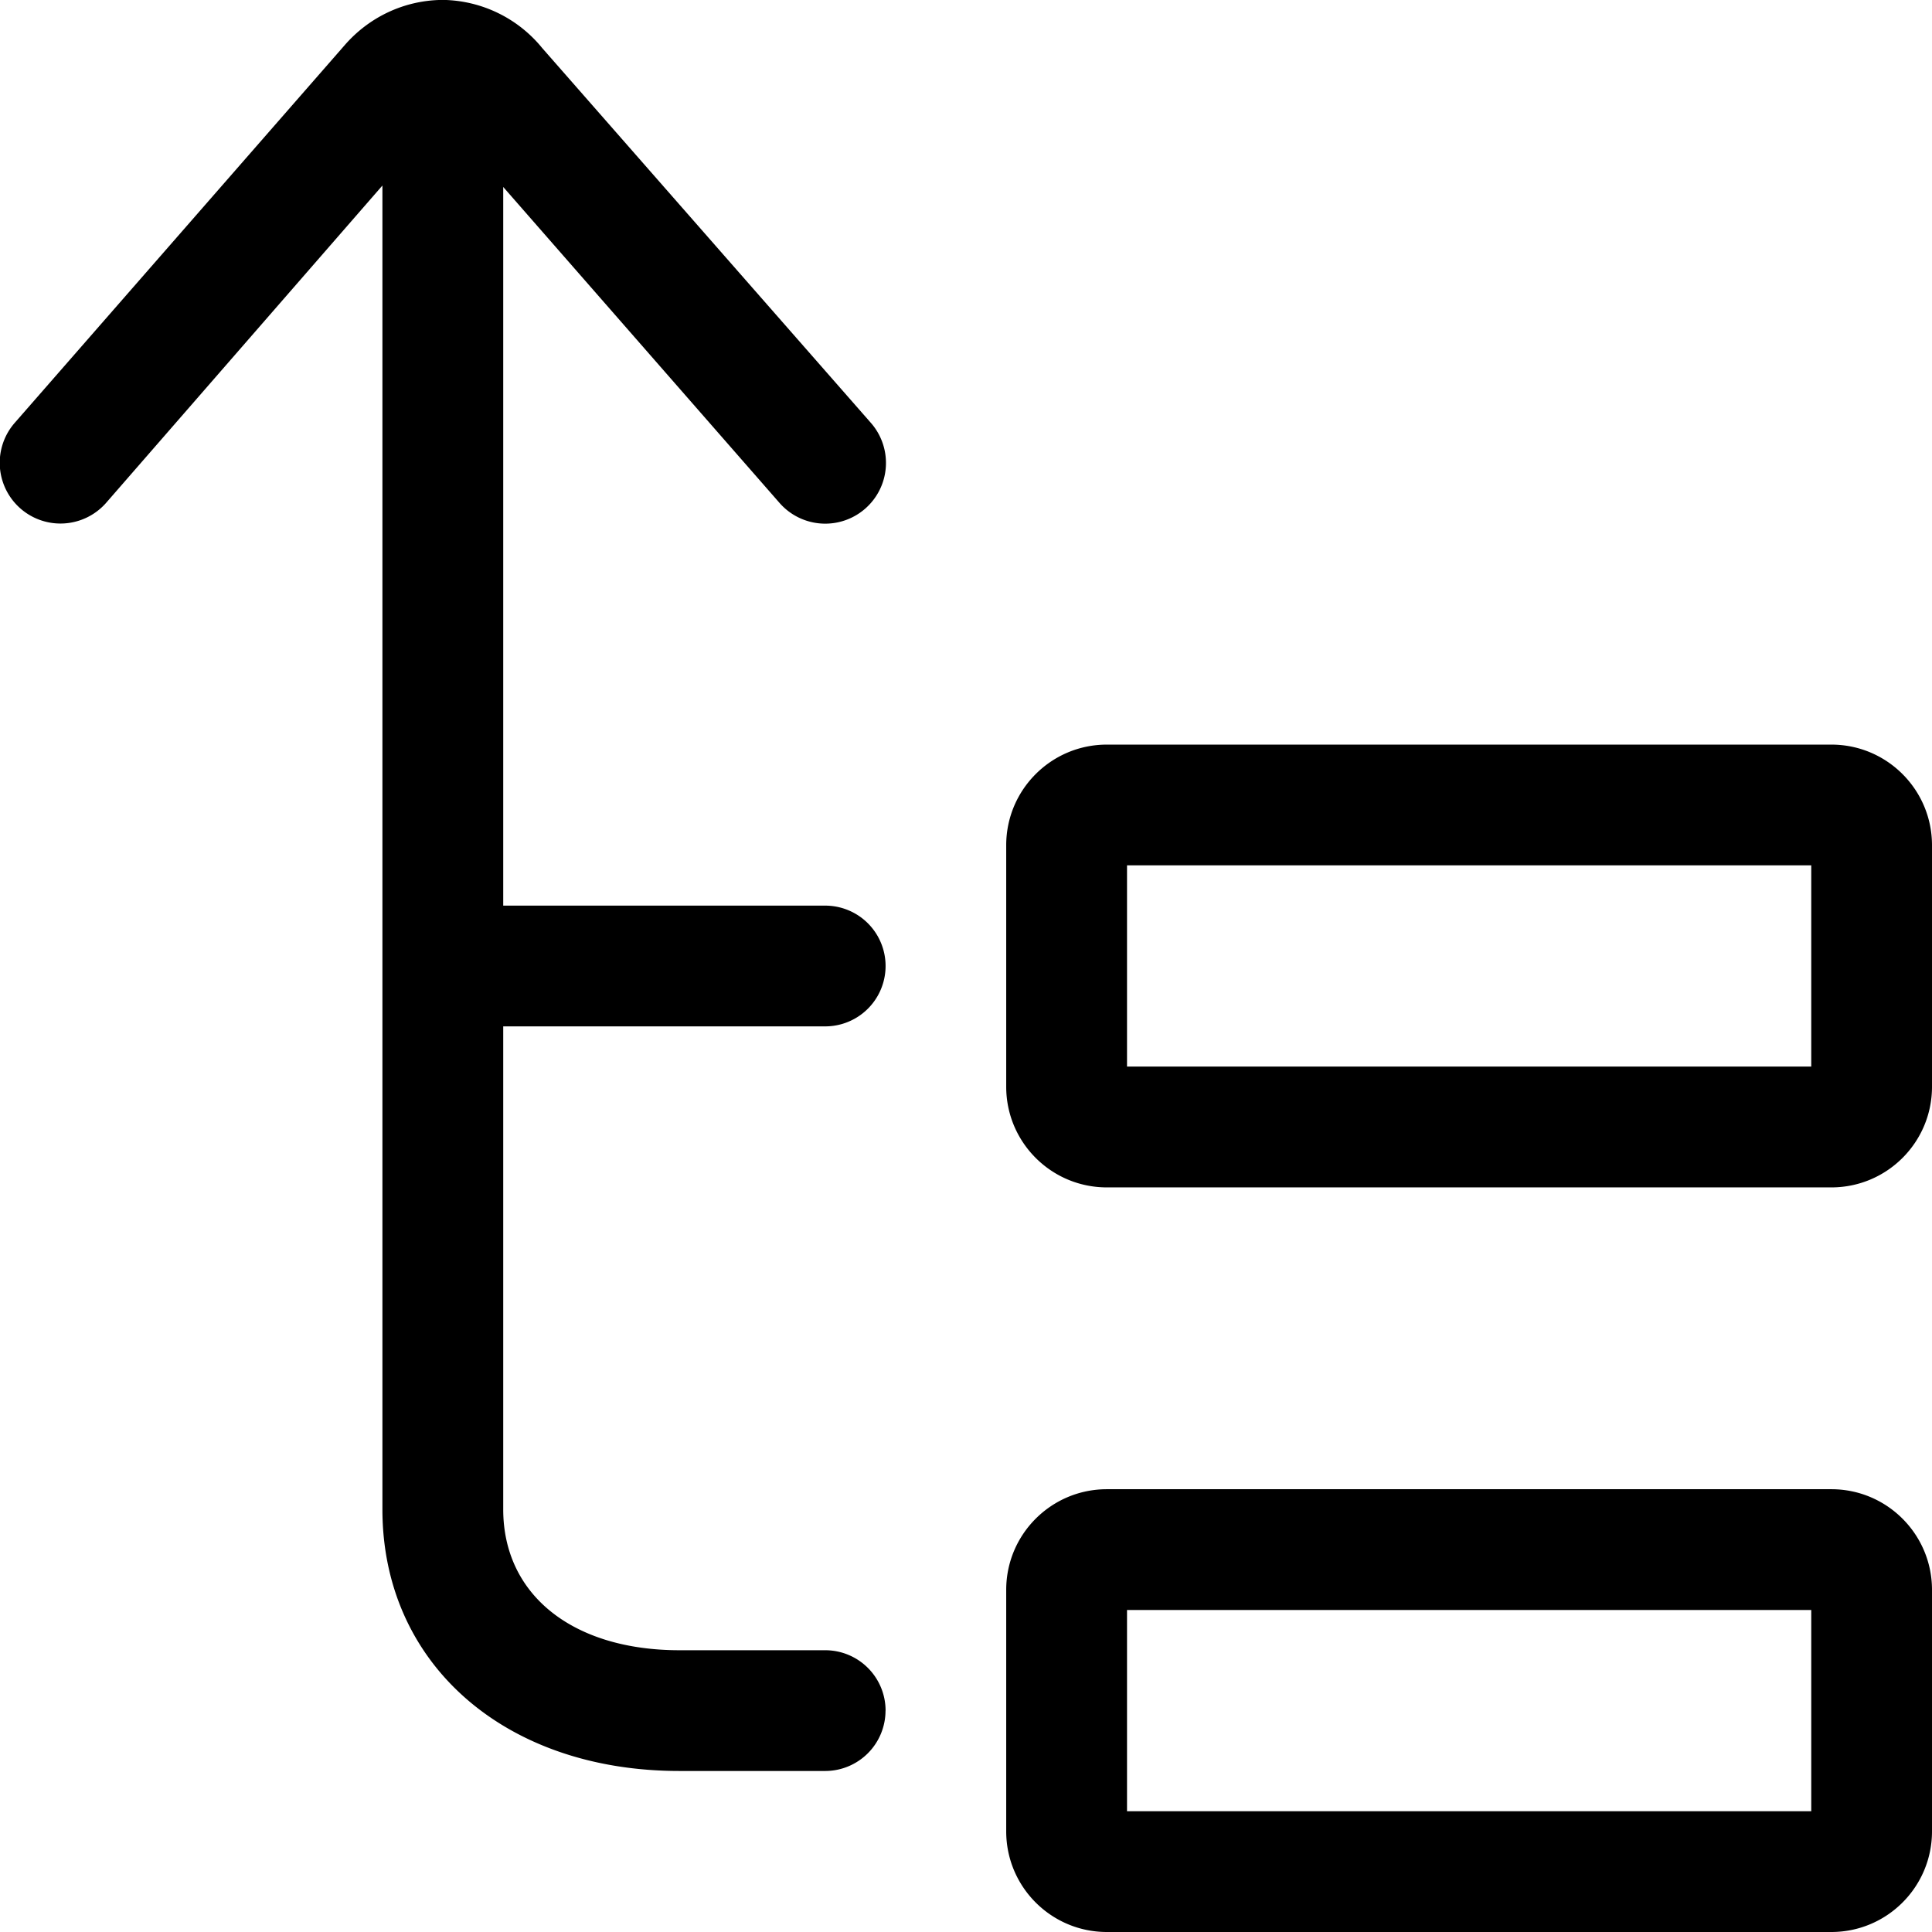 <svg xmlns="http://www.w3.org/2000/svg" width="32" height="32"><path d="M14.667 28.333a1 1 0 0 1-1 1h-2.413c-2.897 0-4.92-1.78-4.92-4.333V3.073l-4.58 5.26A1.005 1.005 0 1 1 .249 6.998l-.001.001L5.711.746c.39-.448.957-.734 1.591-.747H7.361a2.161 2.161 0 0 1 1.614.79l.003.004L14.421 7a1.005 1.005 0 0 1-1.505 1.335l-.001-.001-4.58-5.237V15h5.333a1 1 0 0 1 0 2H8.335v8c0 1.413 1.147 2.333 2.92 2.333h2.413a1 1 0 0 1 1 1zm17.333 2v-4c0-.92-.746-1.667-1.667-1.667h-12c-.92 0-1.667.746-1.667 1.667v4c0 .92.746 1.667 1.667 1.667h12c.92 0 1.667-.746 1.667-1.667zm-13.333-3.666H30V30H18.667zM32 18v-4c0-.92-.746-1.667-1.667-1.667h-12c-.92 0-1.667.746-1.667 1.667v4c0 .92.746 1.667 1.667 1.667h12c.92 0 1.667-.746 1.667-1.667zm-13.333-3.667H30v3.333H18.667z"/></svg>